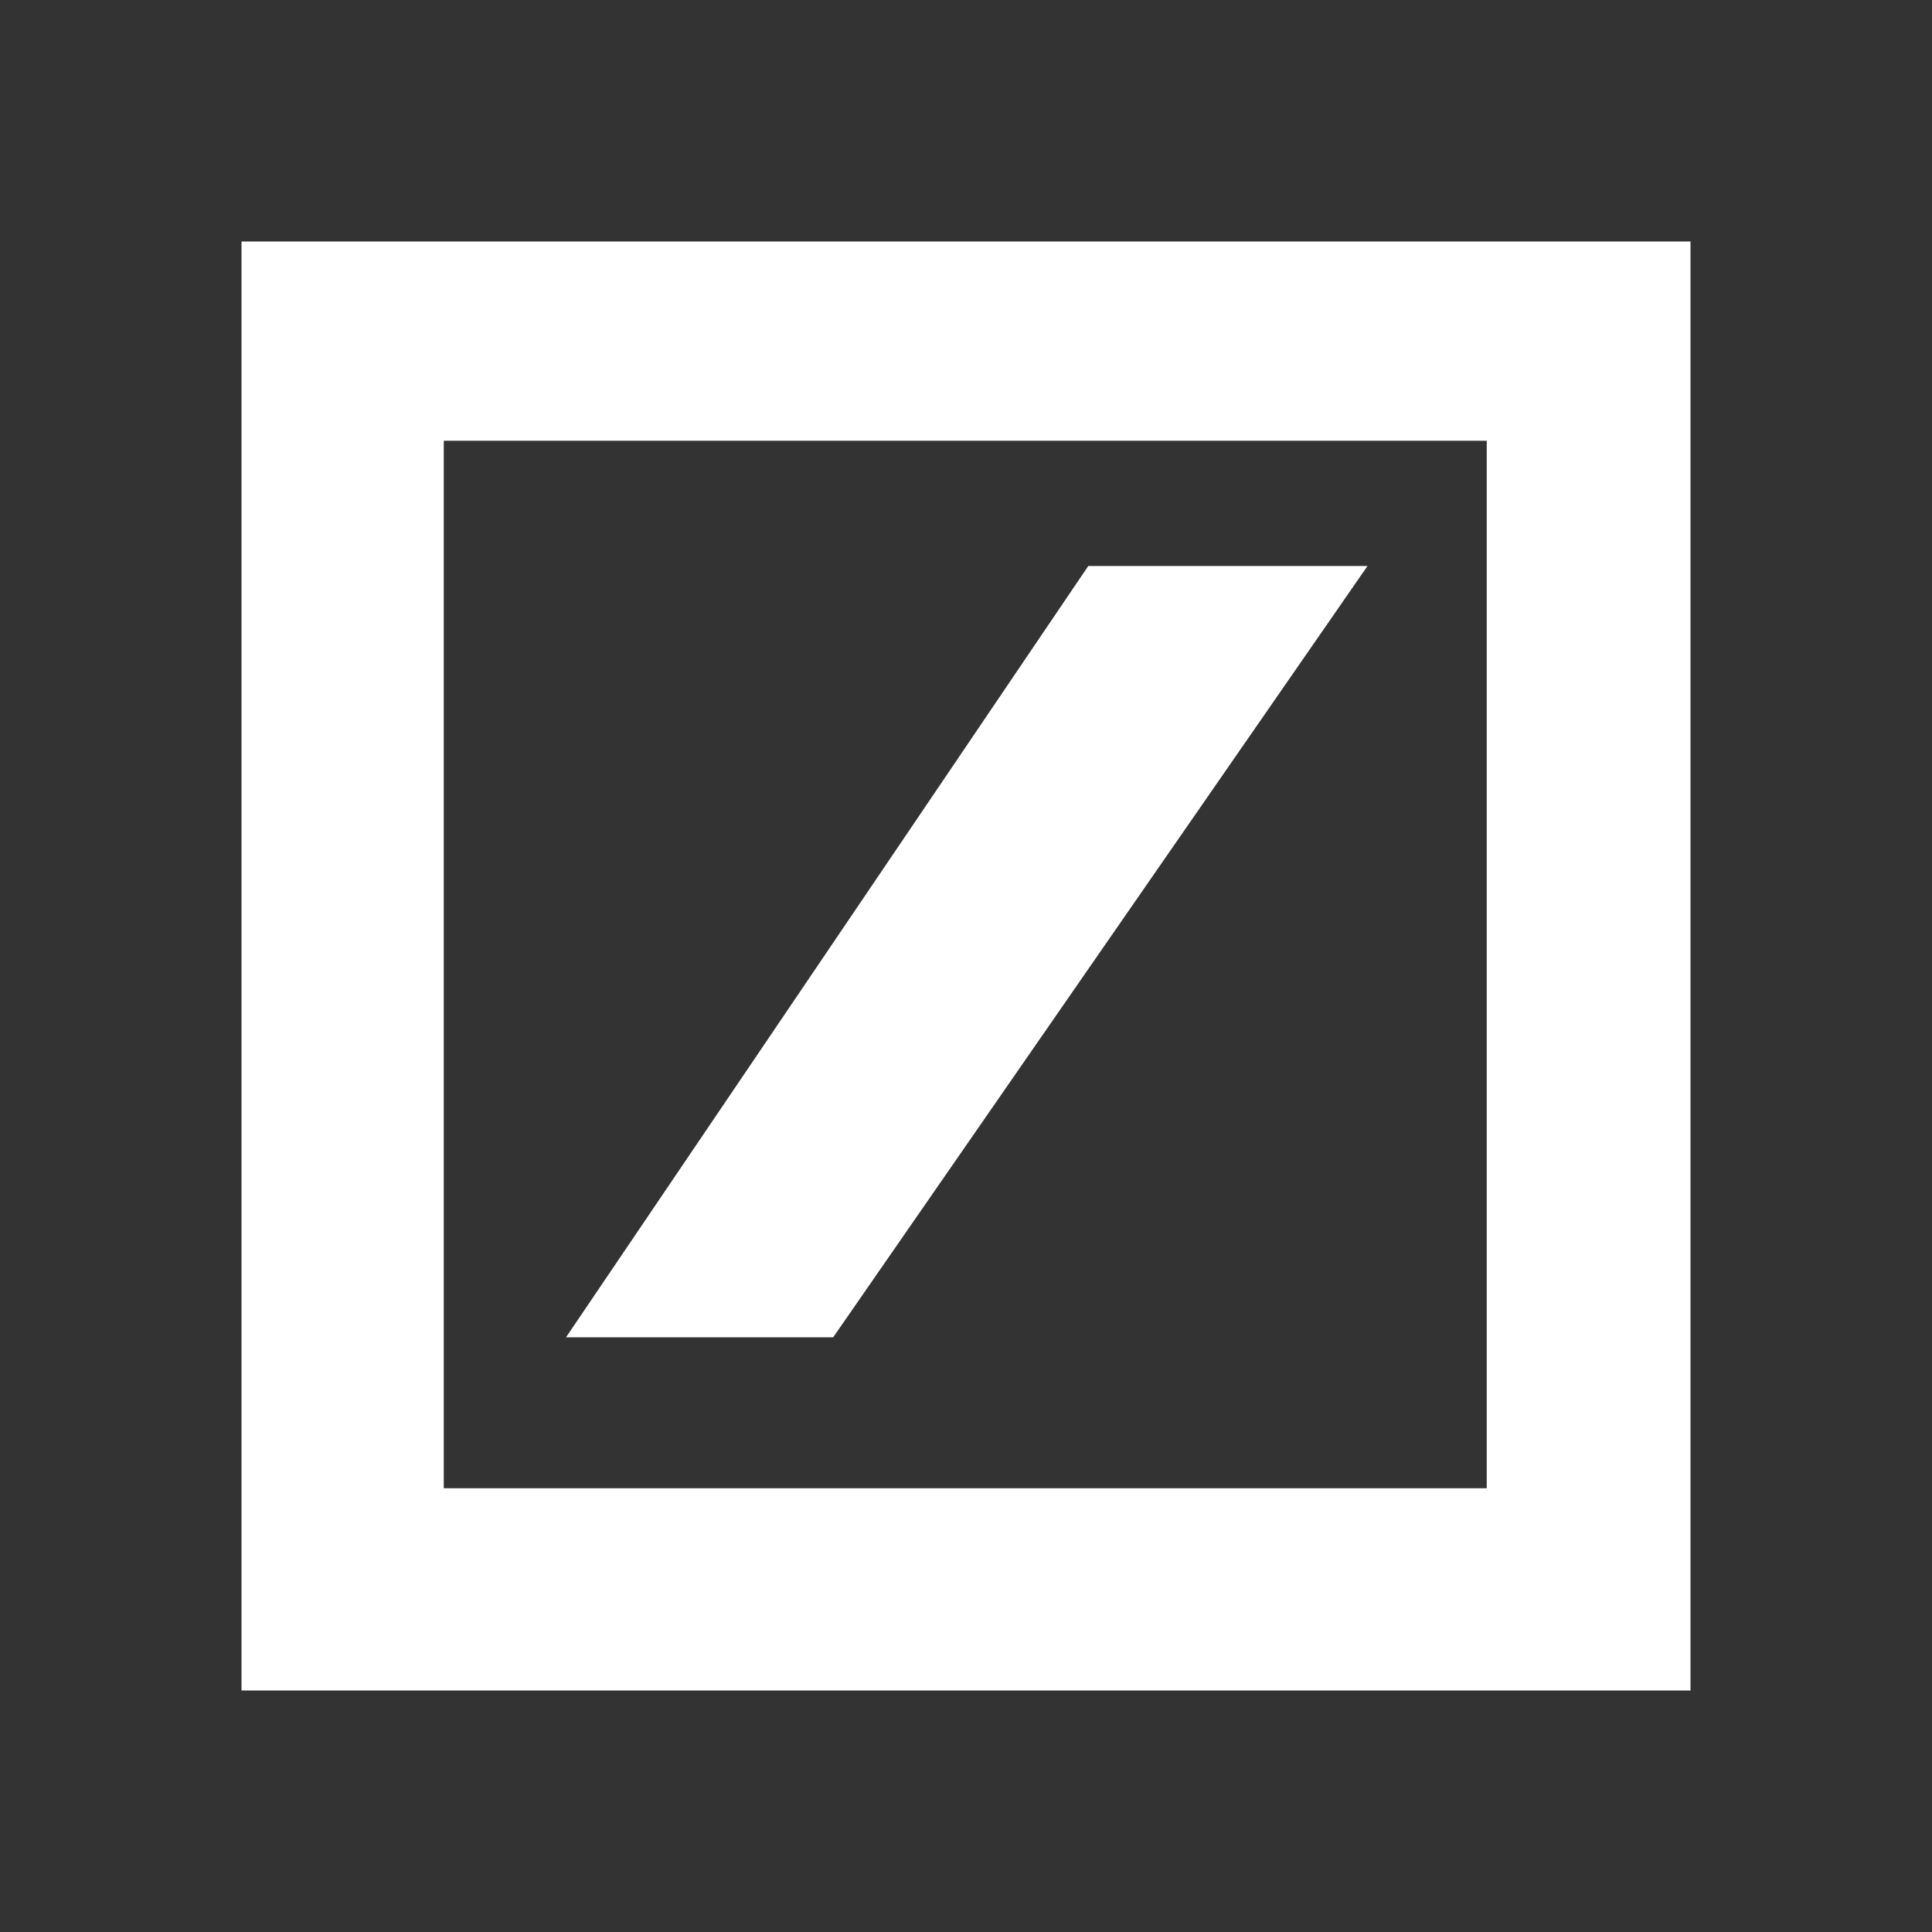 <svg xmlns="http://www.w3.org/2000/svg" xmlns:xlink="http://www.w3.org/1999/xlink" id="Layer_1" x="0" y="0" enable-background="new 0 0 128 128" version="1.1" viewBox="0 0 128 128" xml:space="preserve"><rect x="0" y="0" width="128" height="128" fill="#333333" stroke="none"/><g><path fill="#FFF" d="M16,16v96h96V16H16z M98.6,98.6H29.4V29.2h69.1V98.6z"/><polygon fill="#FFF" points="90.6 37.5 72.1 37.5 37.5 88.6 55.2 88.6"/></g></svg>